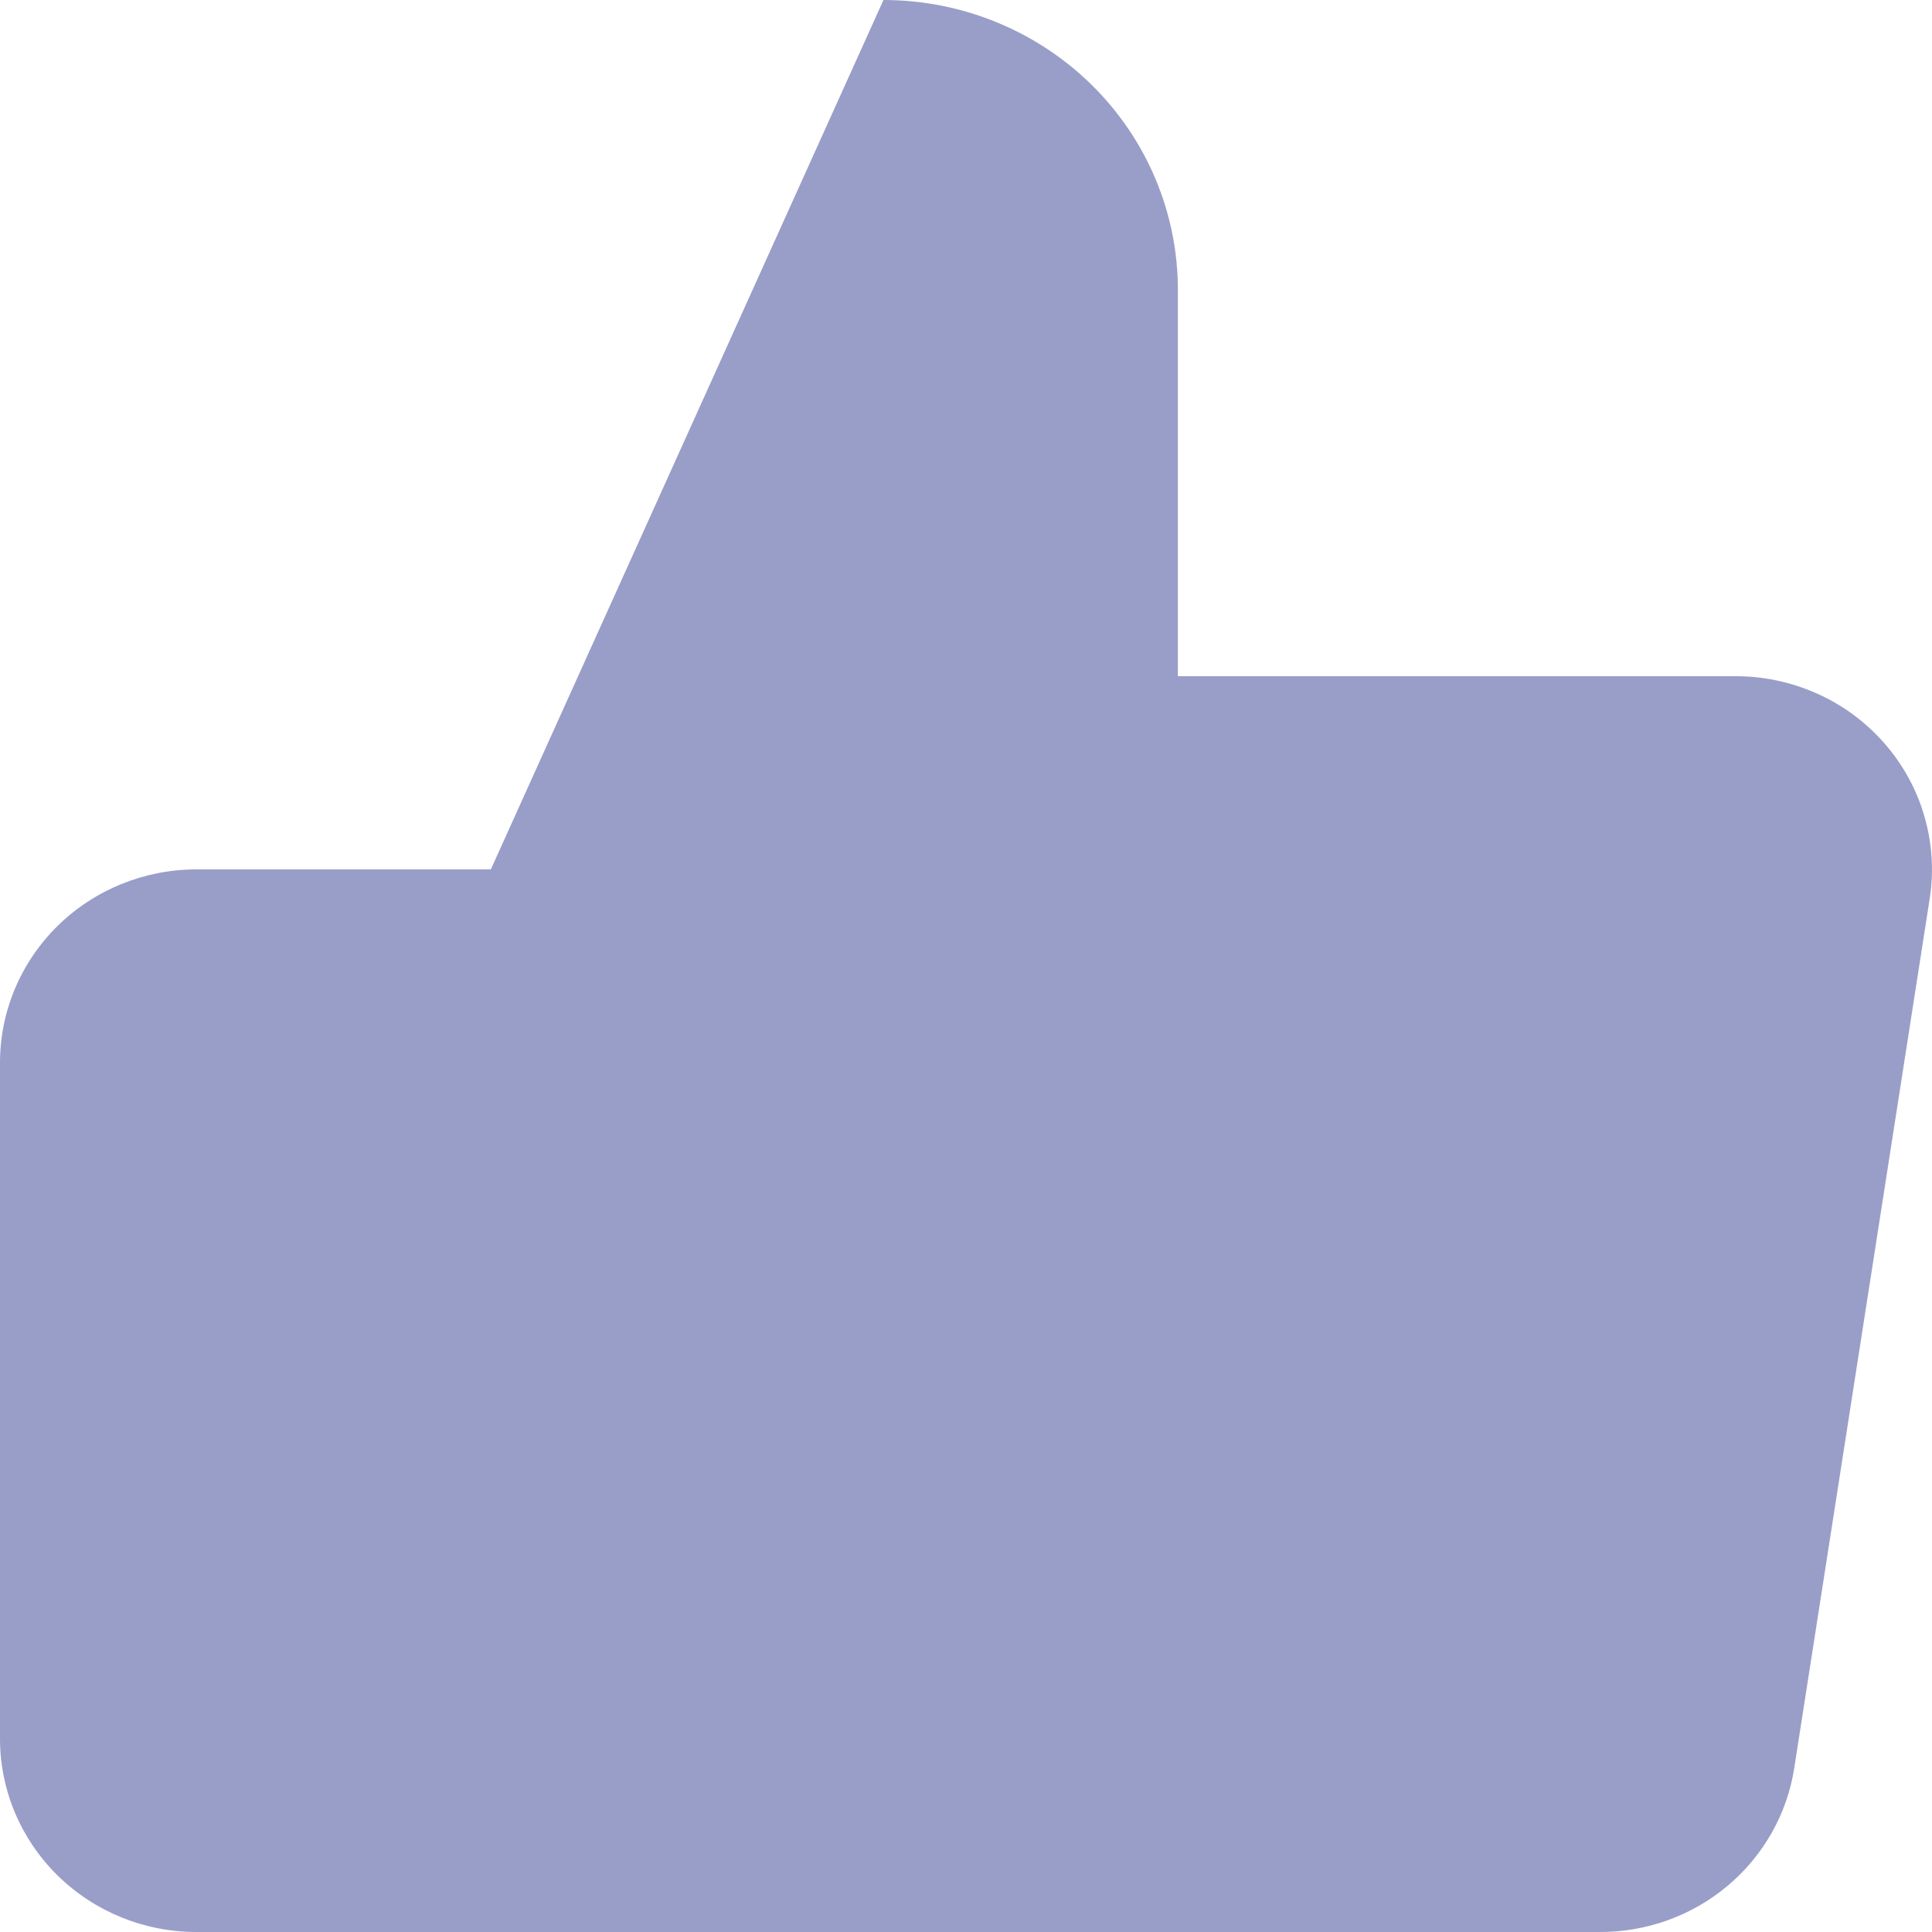 <svg width="18" height="18" viewBox="0 0 18 18" fill="none" xmlns="http://www.w3.org/2000/svg">
<path d="M10.974 6.3V2.7C10.974 1.984 10.685 1.297 10.171 0.791C9.656 0.284 8.958 0 8.231 0L4.573 8.1V18H14.888C15.329 18.005 15.757 17.853 16.093 17.572C16.43 17.29 16.651 16.899 16.717 16.47L17.979 8.37C18.019 8.112 18.001 7.849 17.927 7.598C17.854 7.347 17.725 7.116 17.551 6.919C17.377 6.722 17.162 6.564 16.92 6.458C16.678 6.351 16.415 6.297 16.15 6.3H10.974ZM4.573 18H1.829C1.344 18 0.879 17.81 0.536 17.473C0.193 17.135 0 16.677 0 16.2V9.9C0 9.423 0.193 8.965 0.536 8.627C0.879 8.29 1.344 8.1 1.829 8.1H4.573" fill="#999EC8"/>
</svg>
